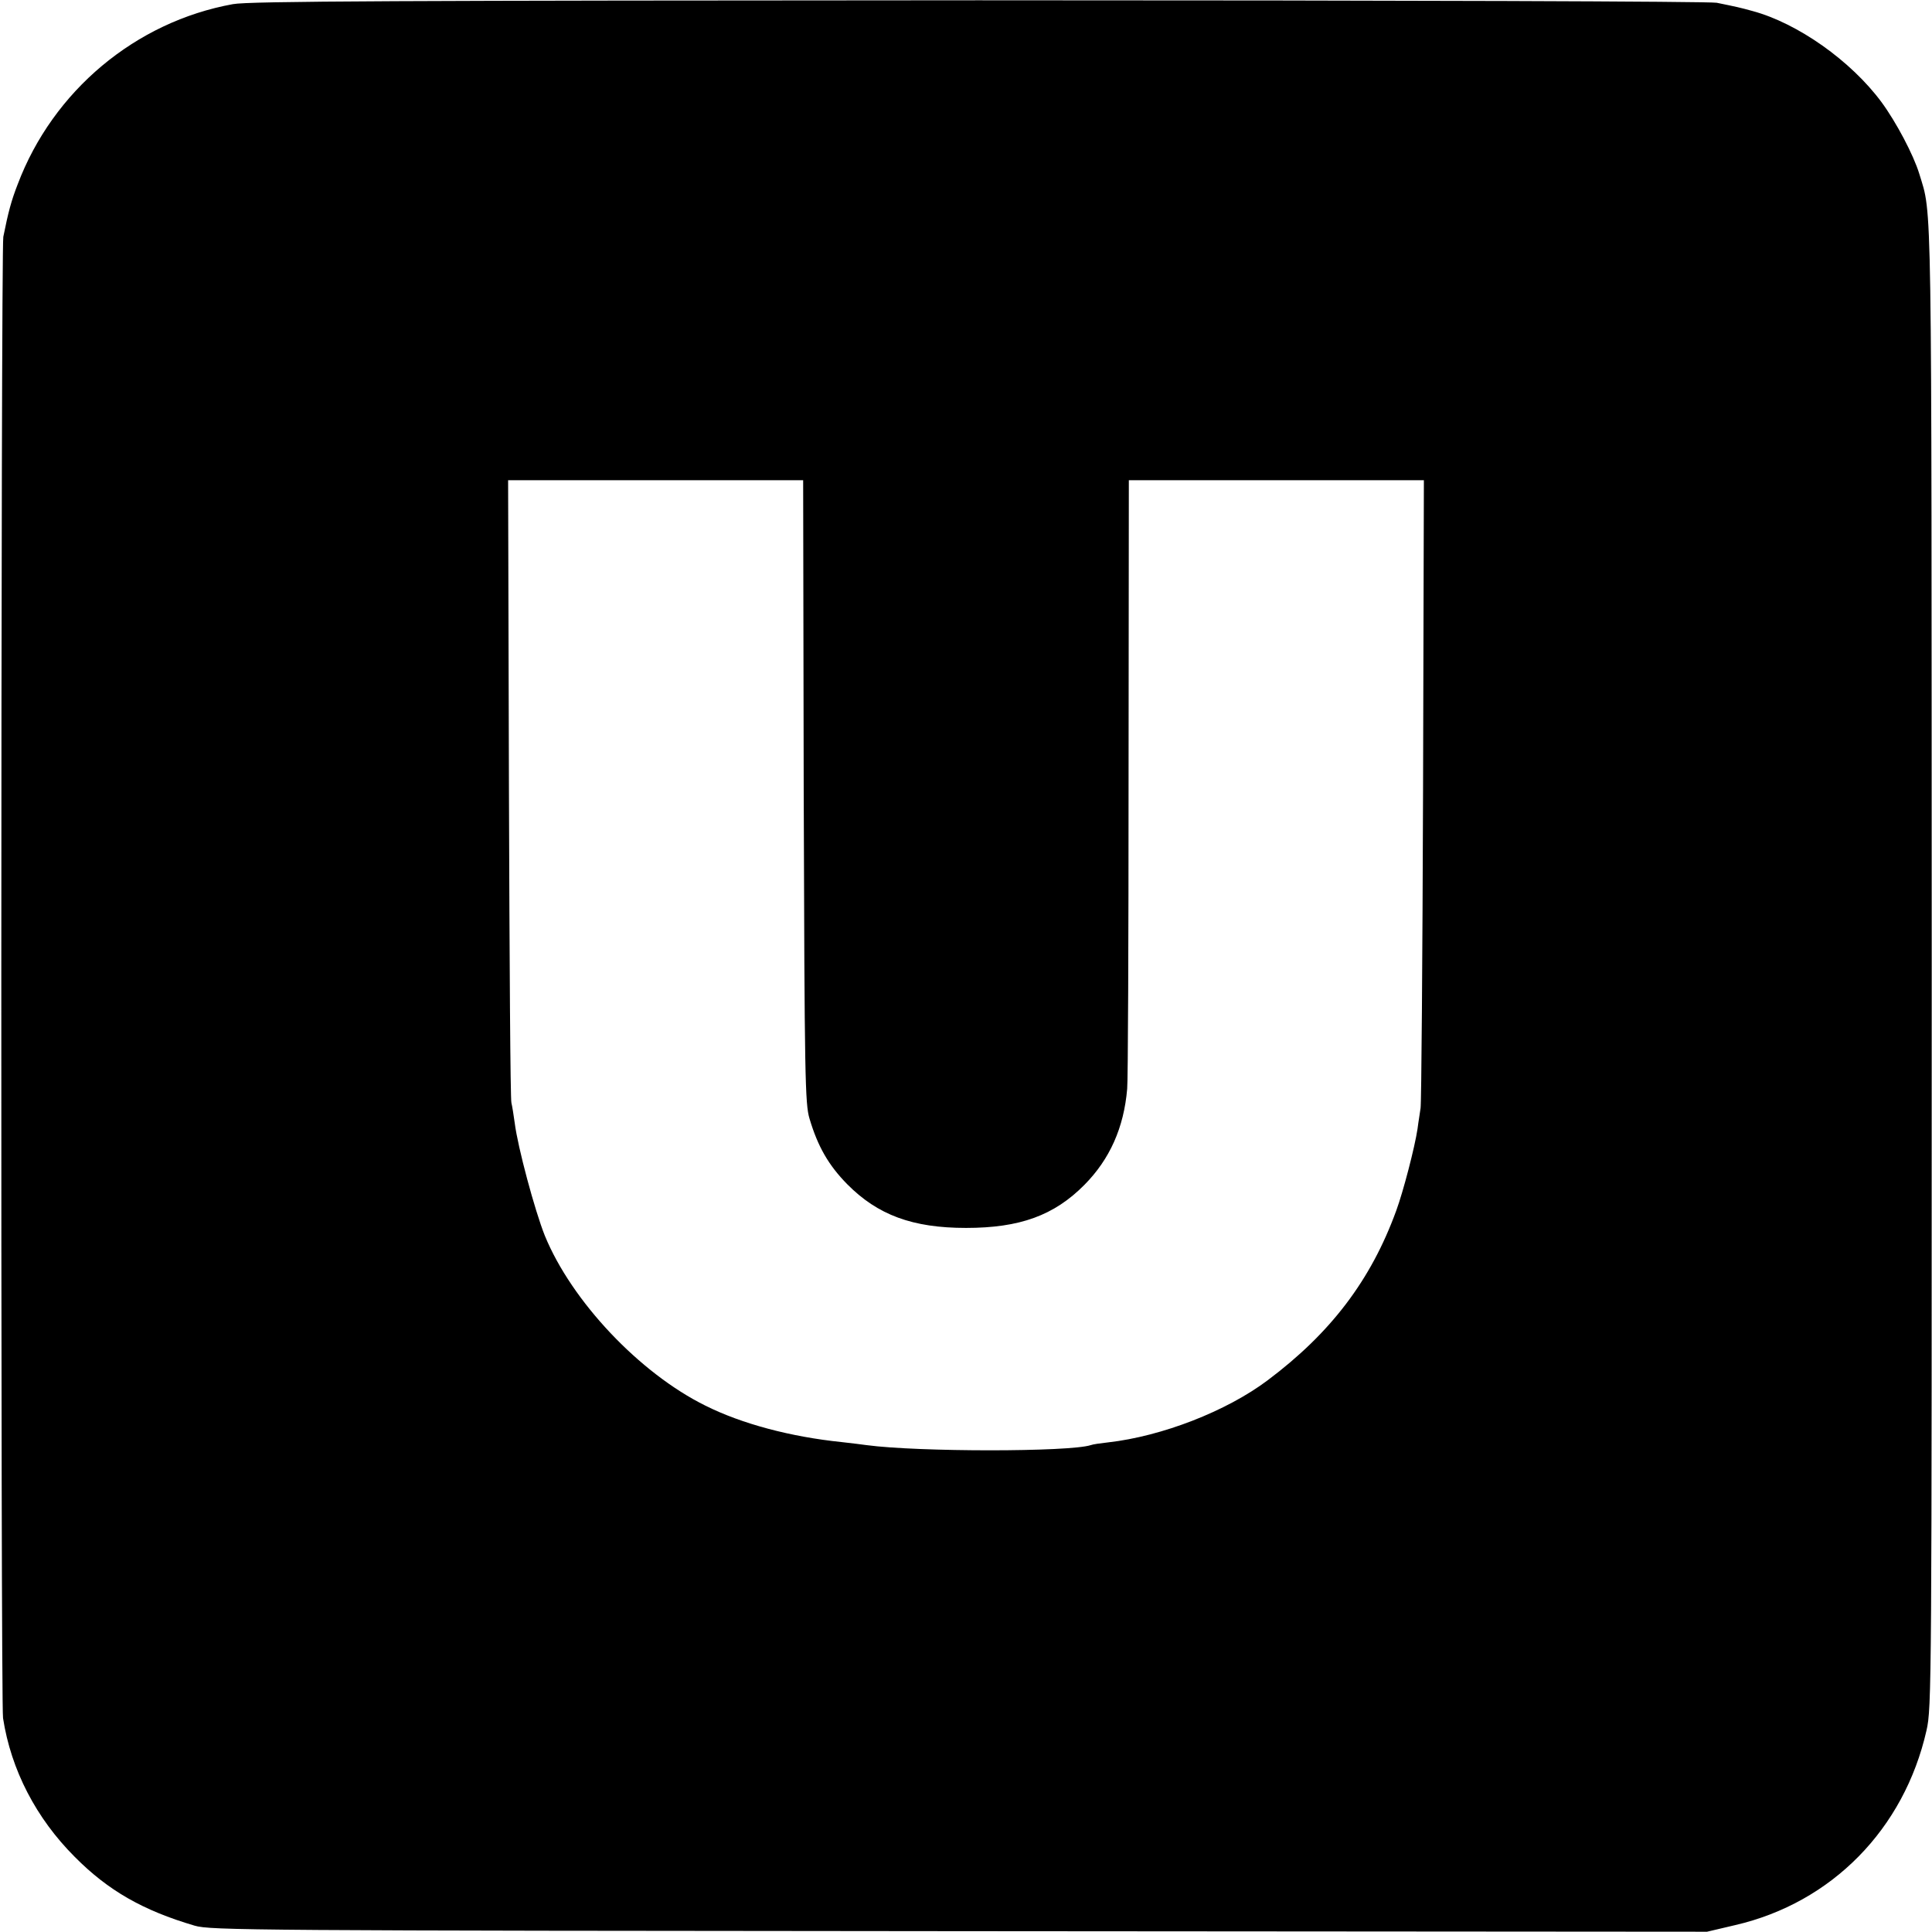 <?xml version="1.0" standalone="no"?>
<!DOCTYPE svg PUBLIC "-//W3C//DTD SVG 20010904//EN"
 "http://www.w3.org/TR/2001/REC-SVG-20010904/DTD/svg10.dtd">
<svg version="1.0" xmlns="http://www.w3.org/2000/svg"
 width="700pt" height="700pt" viewBox="0 0 700 700"
 preserveAspectRatio="xMidYMid meet">
<g transform="translate(0,700) scale(0.1,-0.1)"
fill="#000000" stroke="none">
<path d="M844 6985 c-353 -64 -652 -314 -780 -653 -23 -59 -34 -100 -52 -190
-9 -45 -10 -5310 -1 -5367 29 -188 120 -363 260 -503 121 -122 247 -194 434
-249 57 -17 209 -18 2770 -20 l2710 -2 102 24 c350 81 612 348 693 705 19 83
19 155 19 2770 -1 2853 2 2715 -45 2870 -21 69 -84 188 -137 260 -111 150
-304 286 -467 330 -47 13 -57 15 -130 30 -27 5 -1111 9 -2675 9 -2093 -1
-2644 -3 -2701 -14z m2068 -2852 c3 -1039 5 -1133 21 -1186 30 -101 69 -169
137 -238 110 -111 236 -158 430 -158 195 0 319 45 429 156 92 93 143 207 155
348 3 28 5 535 5 1128 l1 1077 534 0 535 0 -3 -1122 c-2 -618 -6 -1136 -9
-1153 -2 -16 -8 -50 -11 -75 -10 -67 -52 -228 -77 -296 -92 -253 -238 -444
-466 -615 -149 -112 -383 -203 -578 -225 -27 -3 -56 -7 -63 -10 -78 -25 -625
-25 -812 0 -14 2 -54 7 -90 11 -185 19 -362 66 -494 132 -239 118 -485 379
-582 616 -36 90 -98 320 -109 408 -4 29 -9 61 -12 73 -4 12 -7 524 -9 1139
l-3 1117 534 0 535 0 2 -1127z"/>
</g>
</svg>
